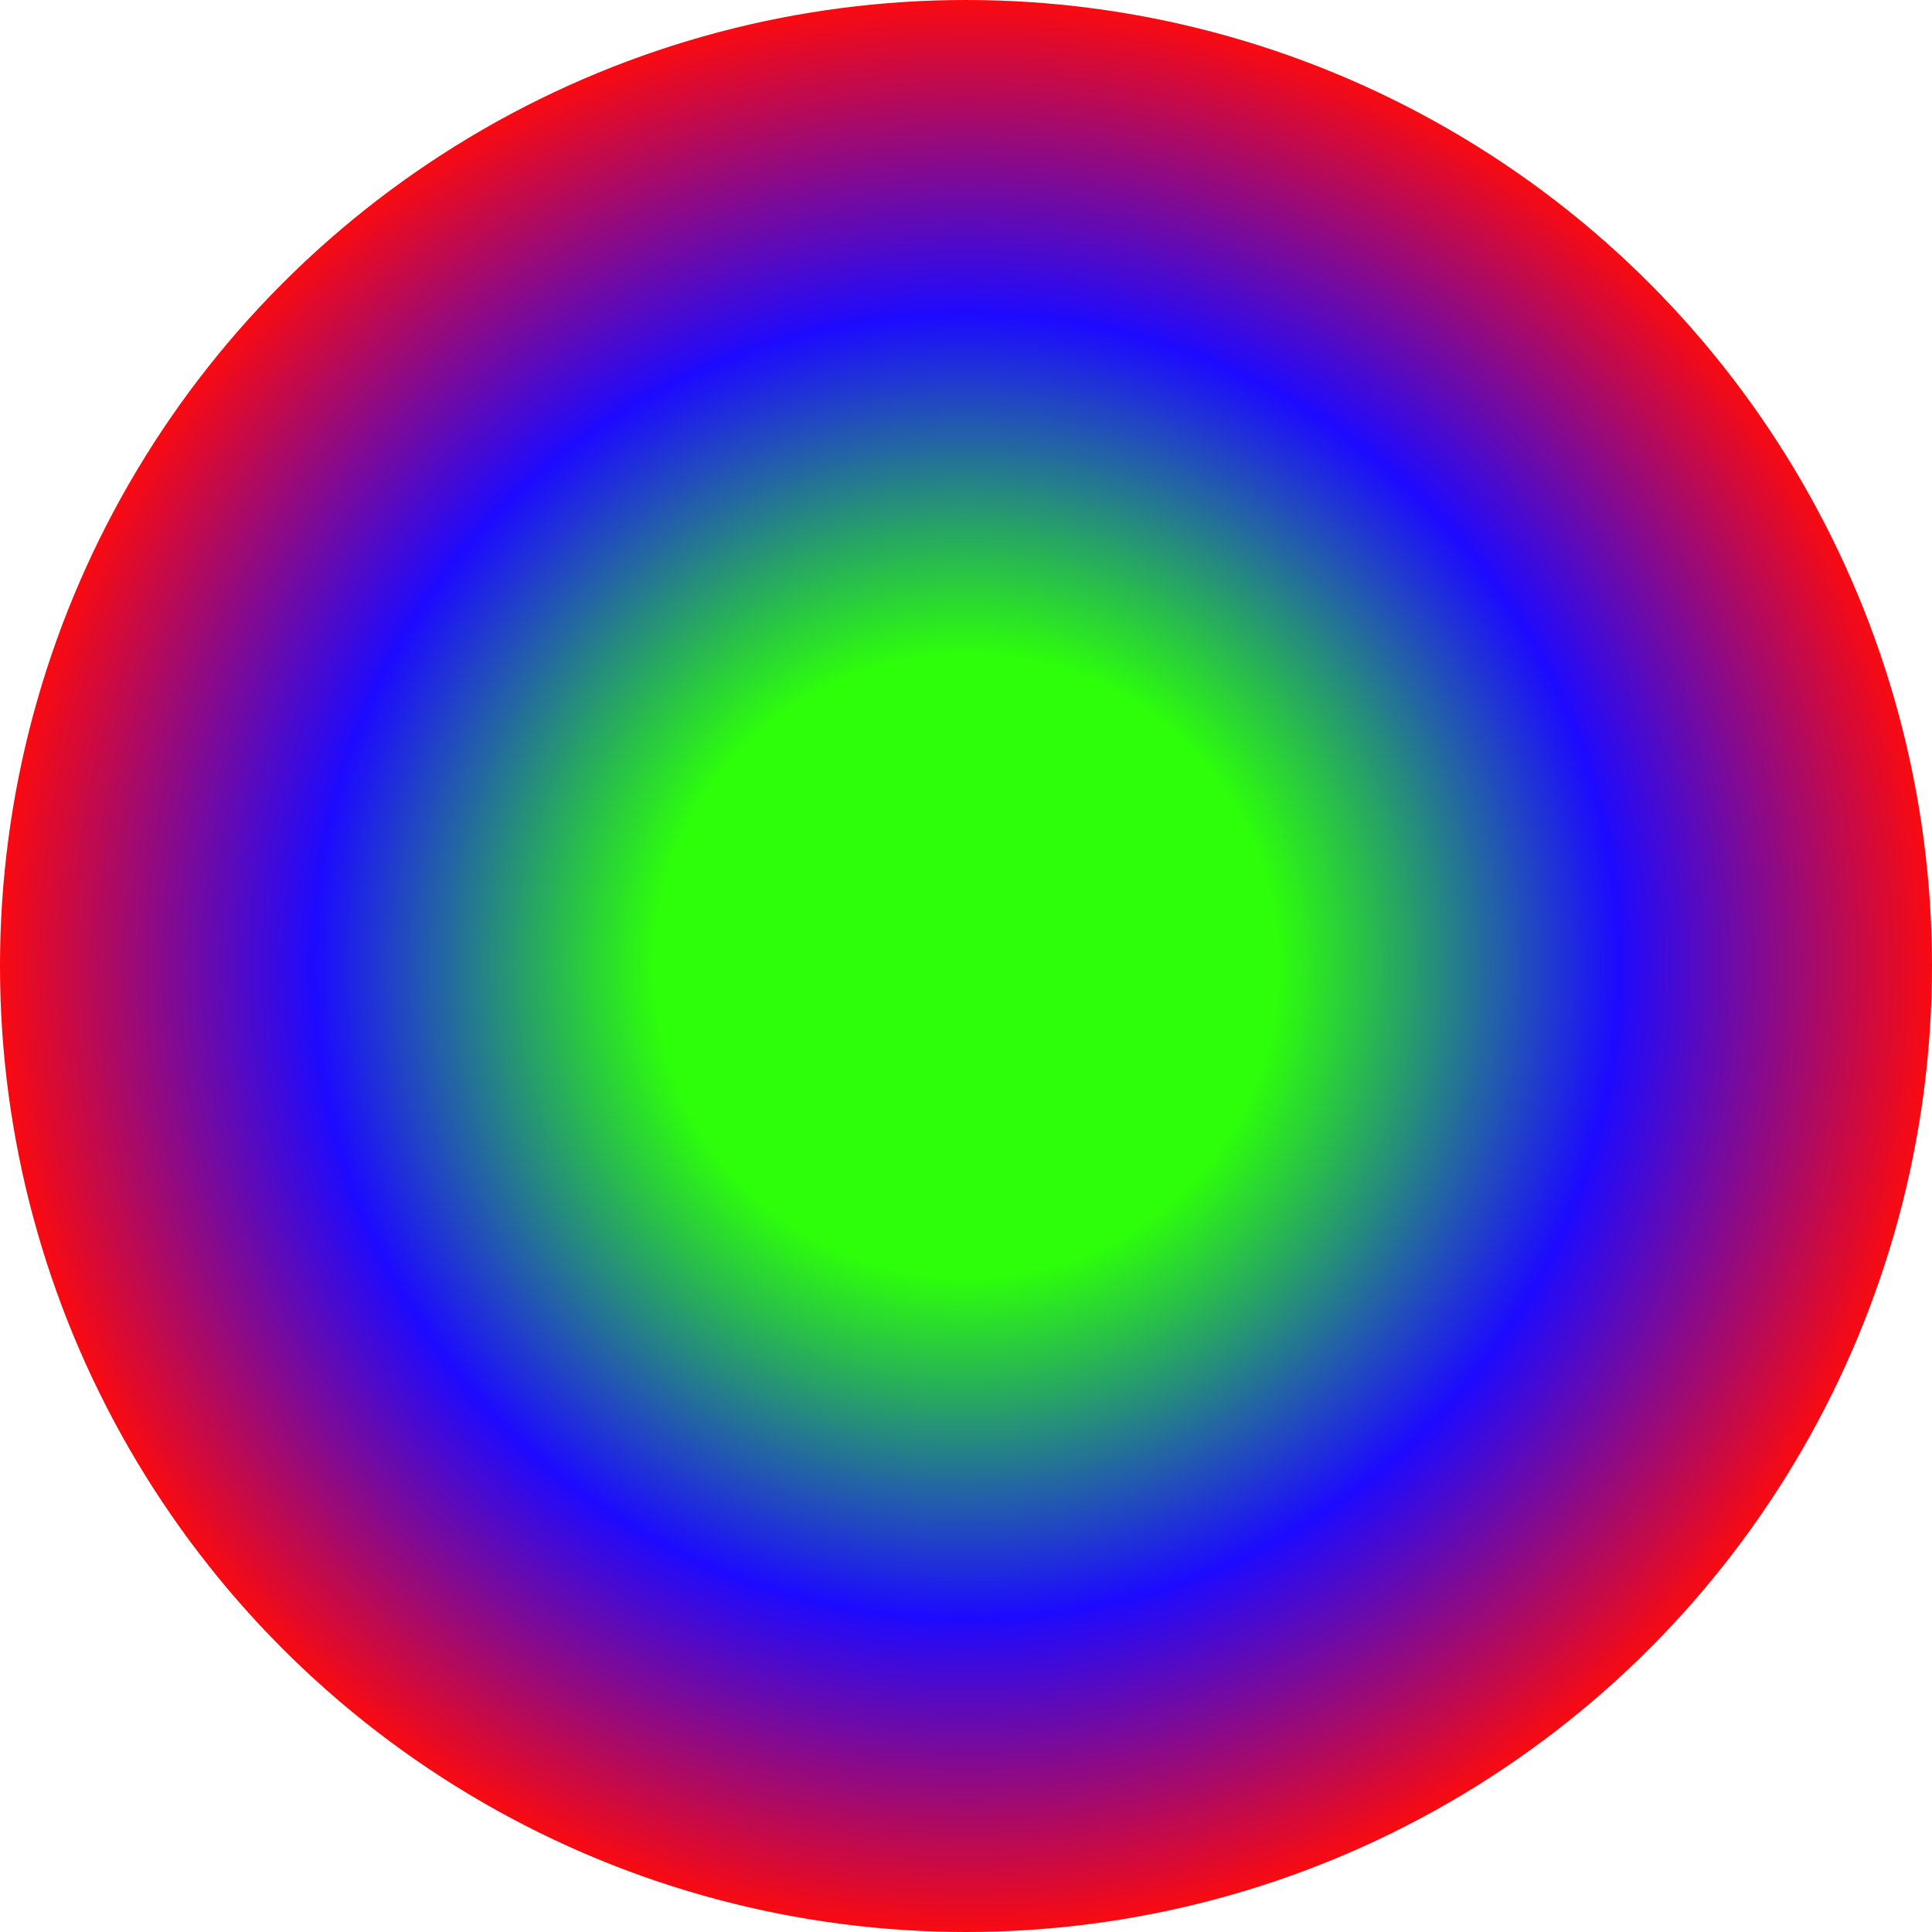 <svg width="100" height="100" viewBox="0 0 100 100" fill="none" xmlns="http://www.w3.org/2000/svg">
<circle cx="50" cy="50" r="50" fill="url(#paint0_angular)"/>
<g filter="url(#filter0_b)">
<circle cx="50" cy="50" r="50" fill="white" fill-opacity="0.04"/>
</g>
<defs>
<filter id="filter0_b" x="-0.5" y="-0.5" width="101" height="101" filterUnits="userSpaceOnUse" color-interpolation-filters="sRGB">
<feFlood flood-opacity="0" result="BackgroundImageFix"/>
<feGaussianBlur in="BackgroundImage" stdDeviation="0.25"/>
<feComposite in2="SourceAlpha" operator="in" result="effect1_backgroundBlur"/>
<feBlend mode="normal" in="SourceGraphic" in2="effect1_backgroundBlur" result="shape"/>
</filter>
<radialGradient id="paint0_angular" cx="0" cy="0" r="1" gradientUnits="userSpaceOnUse" gradientTransform="translate(50 50) rotate(90) scale(50)">
<stop offset="0.32" stop-color="#24FF00"/>
<stop offset="0.669" stop-color="#1400FF"/>
<stop offset="1" stop-color="#FF0000"/>
</radialGradient>
</defs>
</svg>
